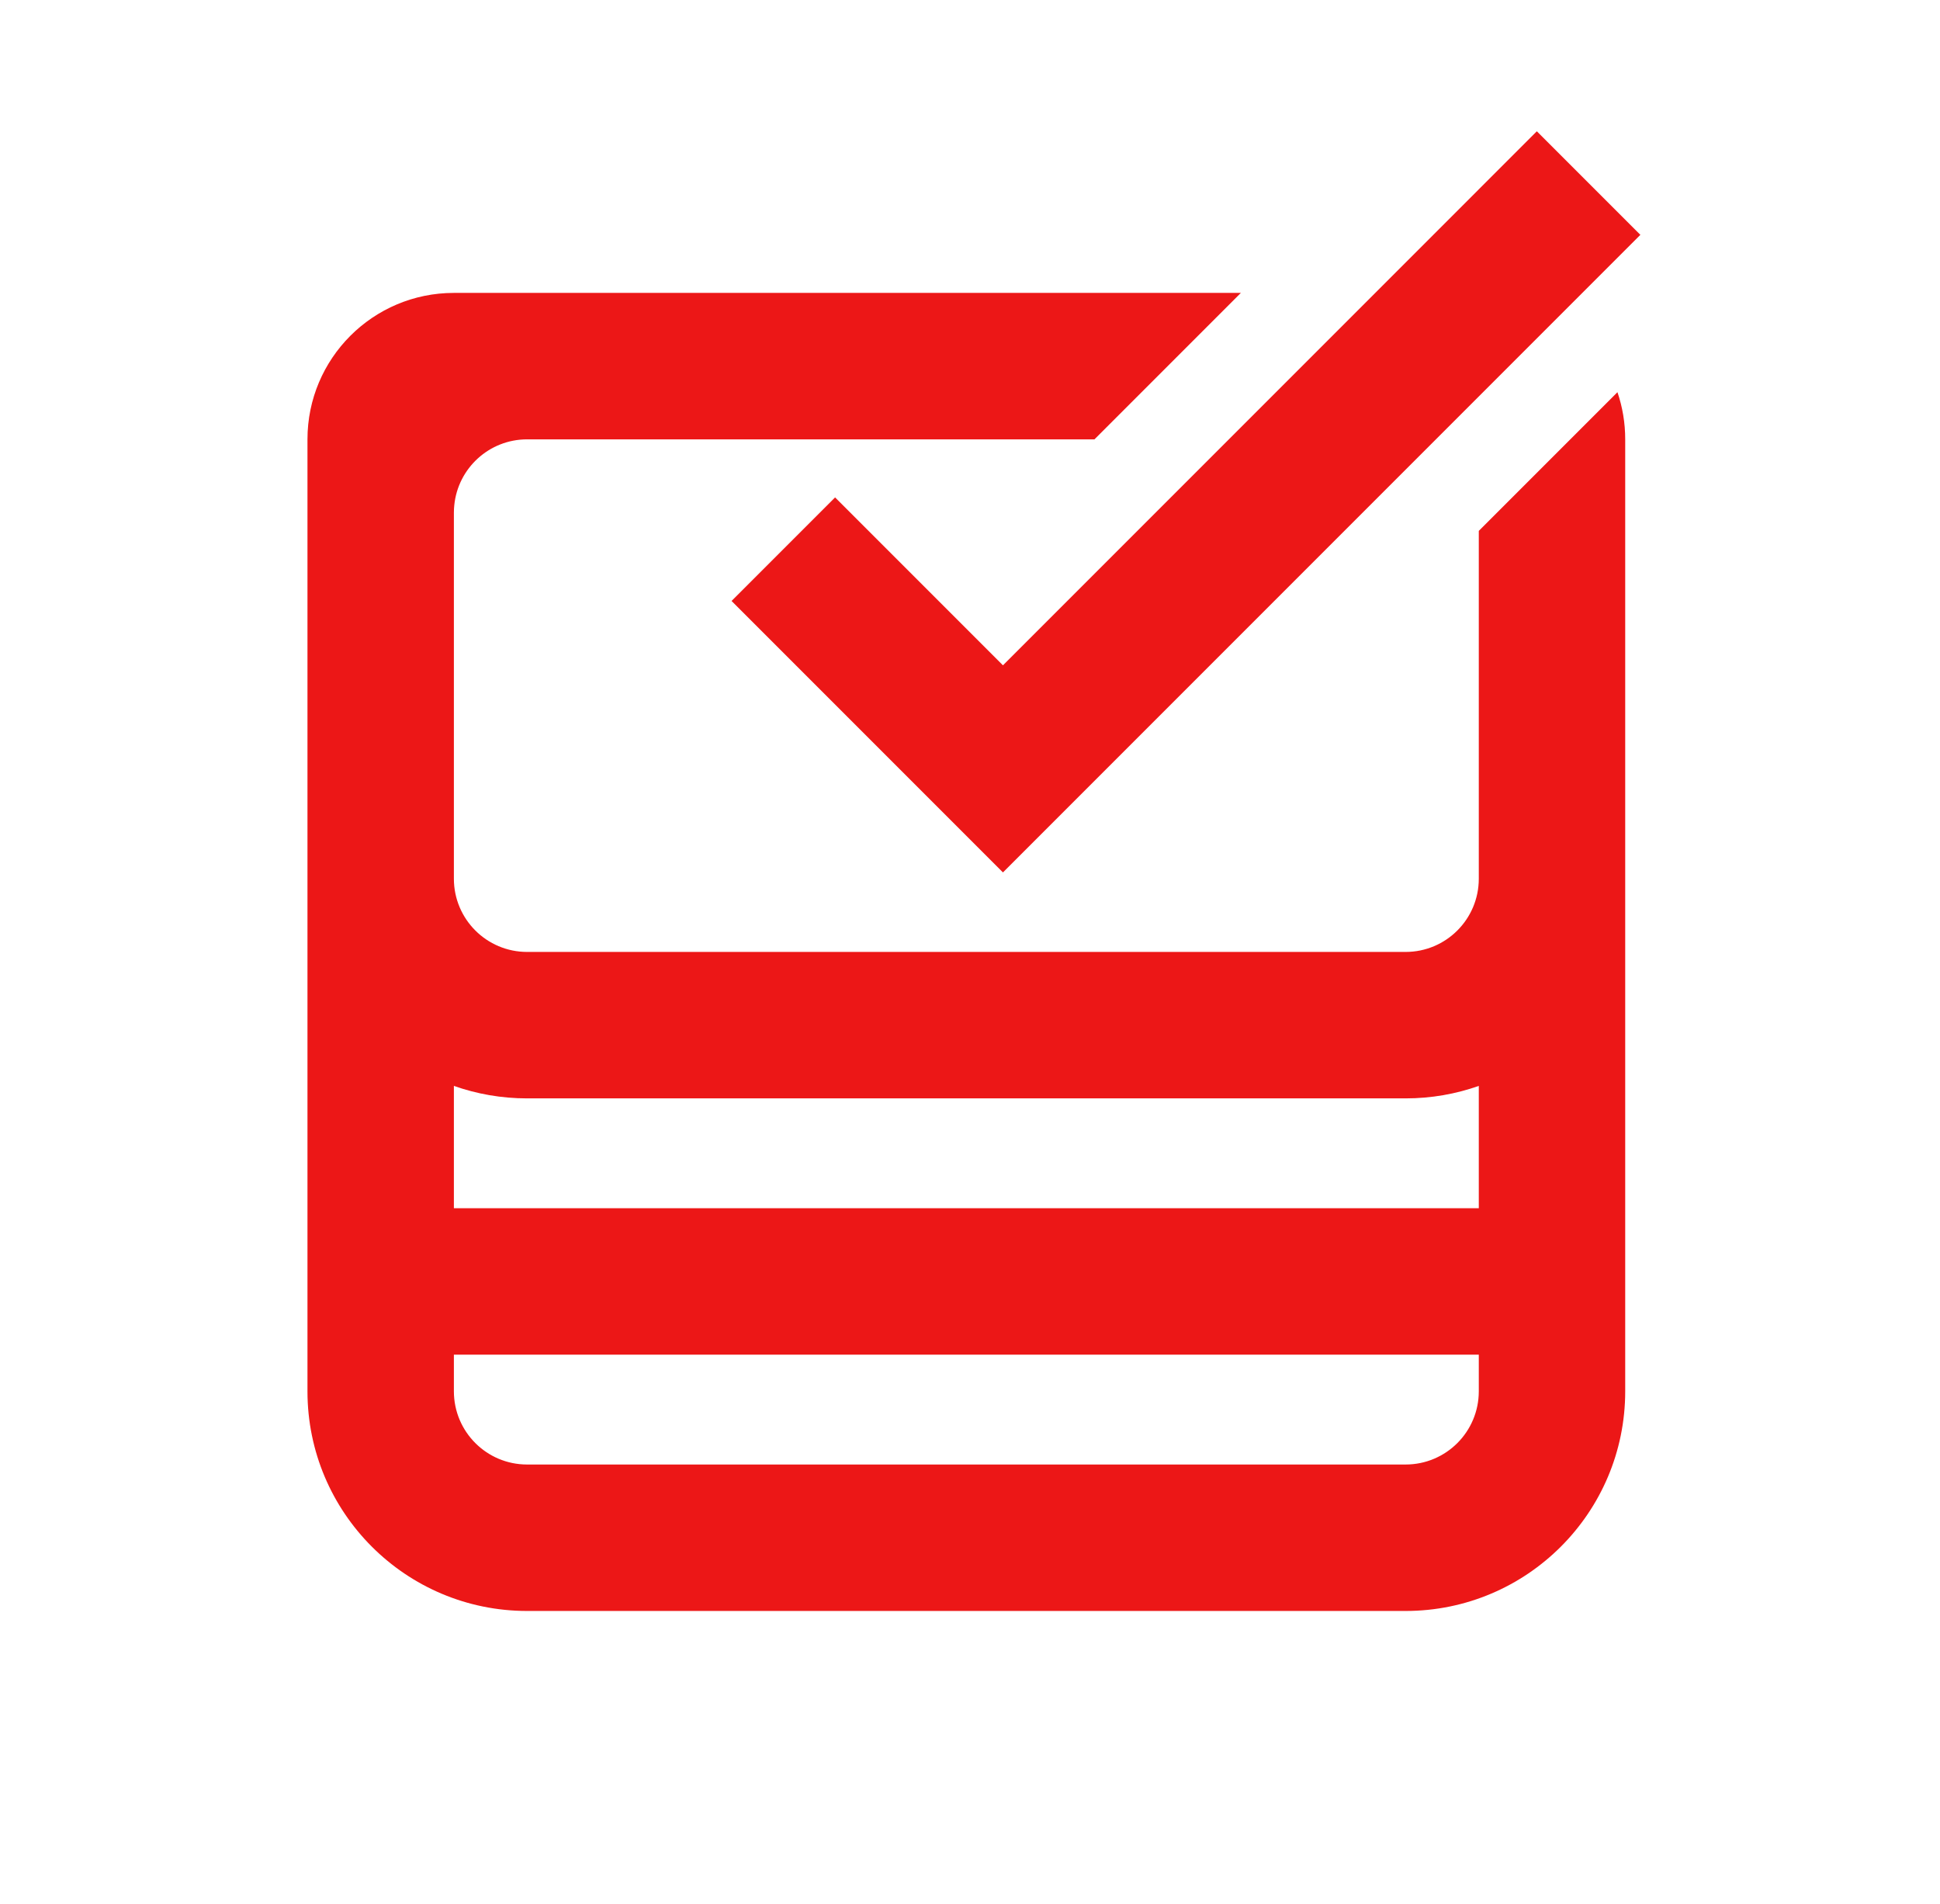 <svg width="53" height="52" viewBox="0 0 53 52" fill="none" xmlns="http://www.w3.org/2000/svg">
<path d="M21.4 15L27.4 21L43.4 5" stroke="#EC1717" stroke-width="4"/>
<path fill-rule="evenodd" clip-rule="evenodd" d="M33.9 8H14.4H12.4C10.191 8 8.4 9.791 8.4 12V14V24V33V38C8.4 41.314 11.087 44 14.4 44H38.4C41.714 44 44.4 41.314 44.4 38V33V24V14V12C44.4 11.549 44.326 11.116 44.188 10.712L40.4 14.5V24C40.4 25.105 39.505 26 38.4 26H14.4C13.296 26 12.4 25.105 12.4 24V14C12.4 13.931 12.404 13.863 12.411 13.796C12.513 12.787 13.365 12 14.4 12H29.9L33.9 8ZM38.4 30C39.102 30 39.775 29.88 40.4 29.659V33H12.4L12.4 29.659C13.026 29.88 13.699 30 14.4 30H38.4ZM12.4 37H40.4V38C40.4 39.105 39.505 40 38.4 40H14.4C13.296 40 12.4 39.105 12.4 38L12.4 37Z" fill="#EC1717"/>
</svg>
